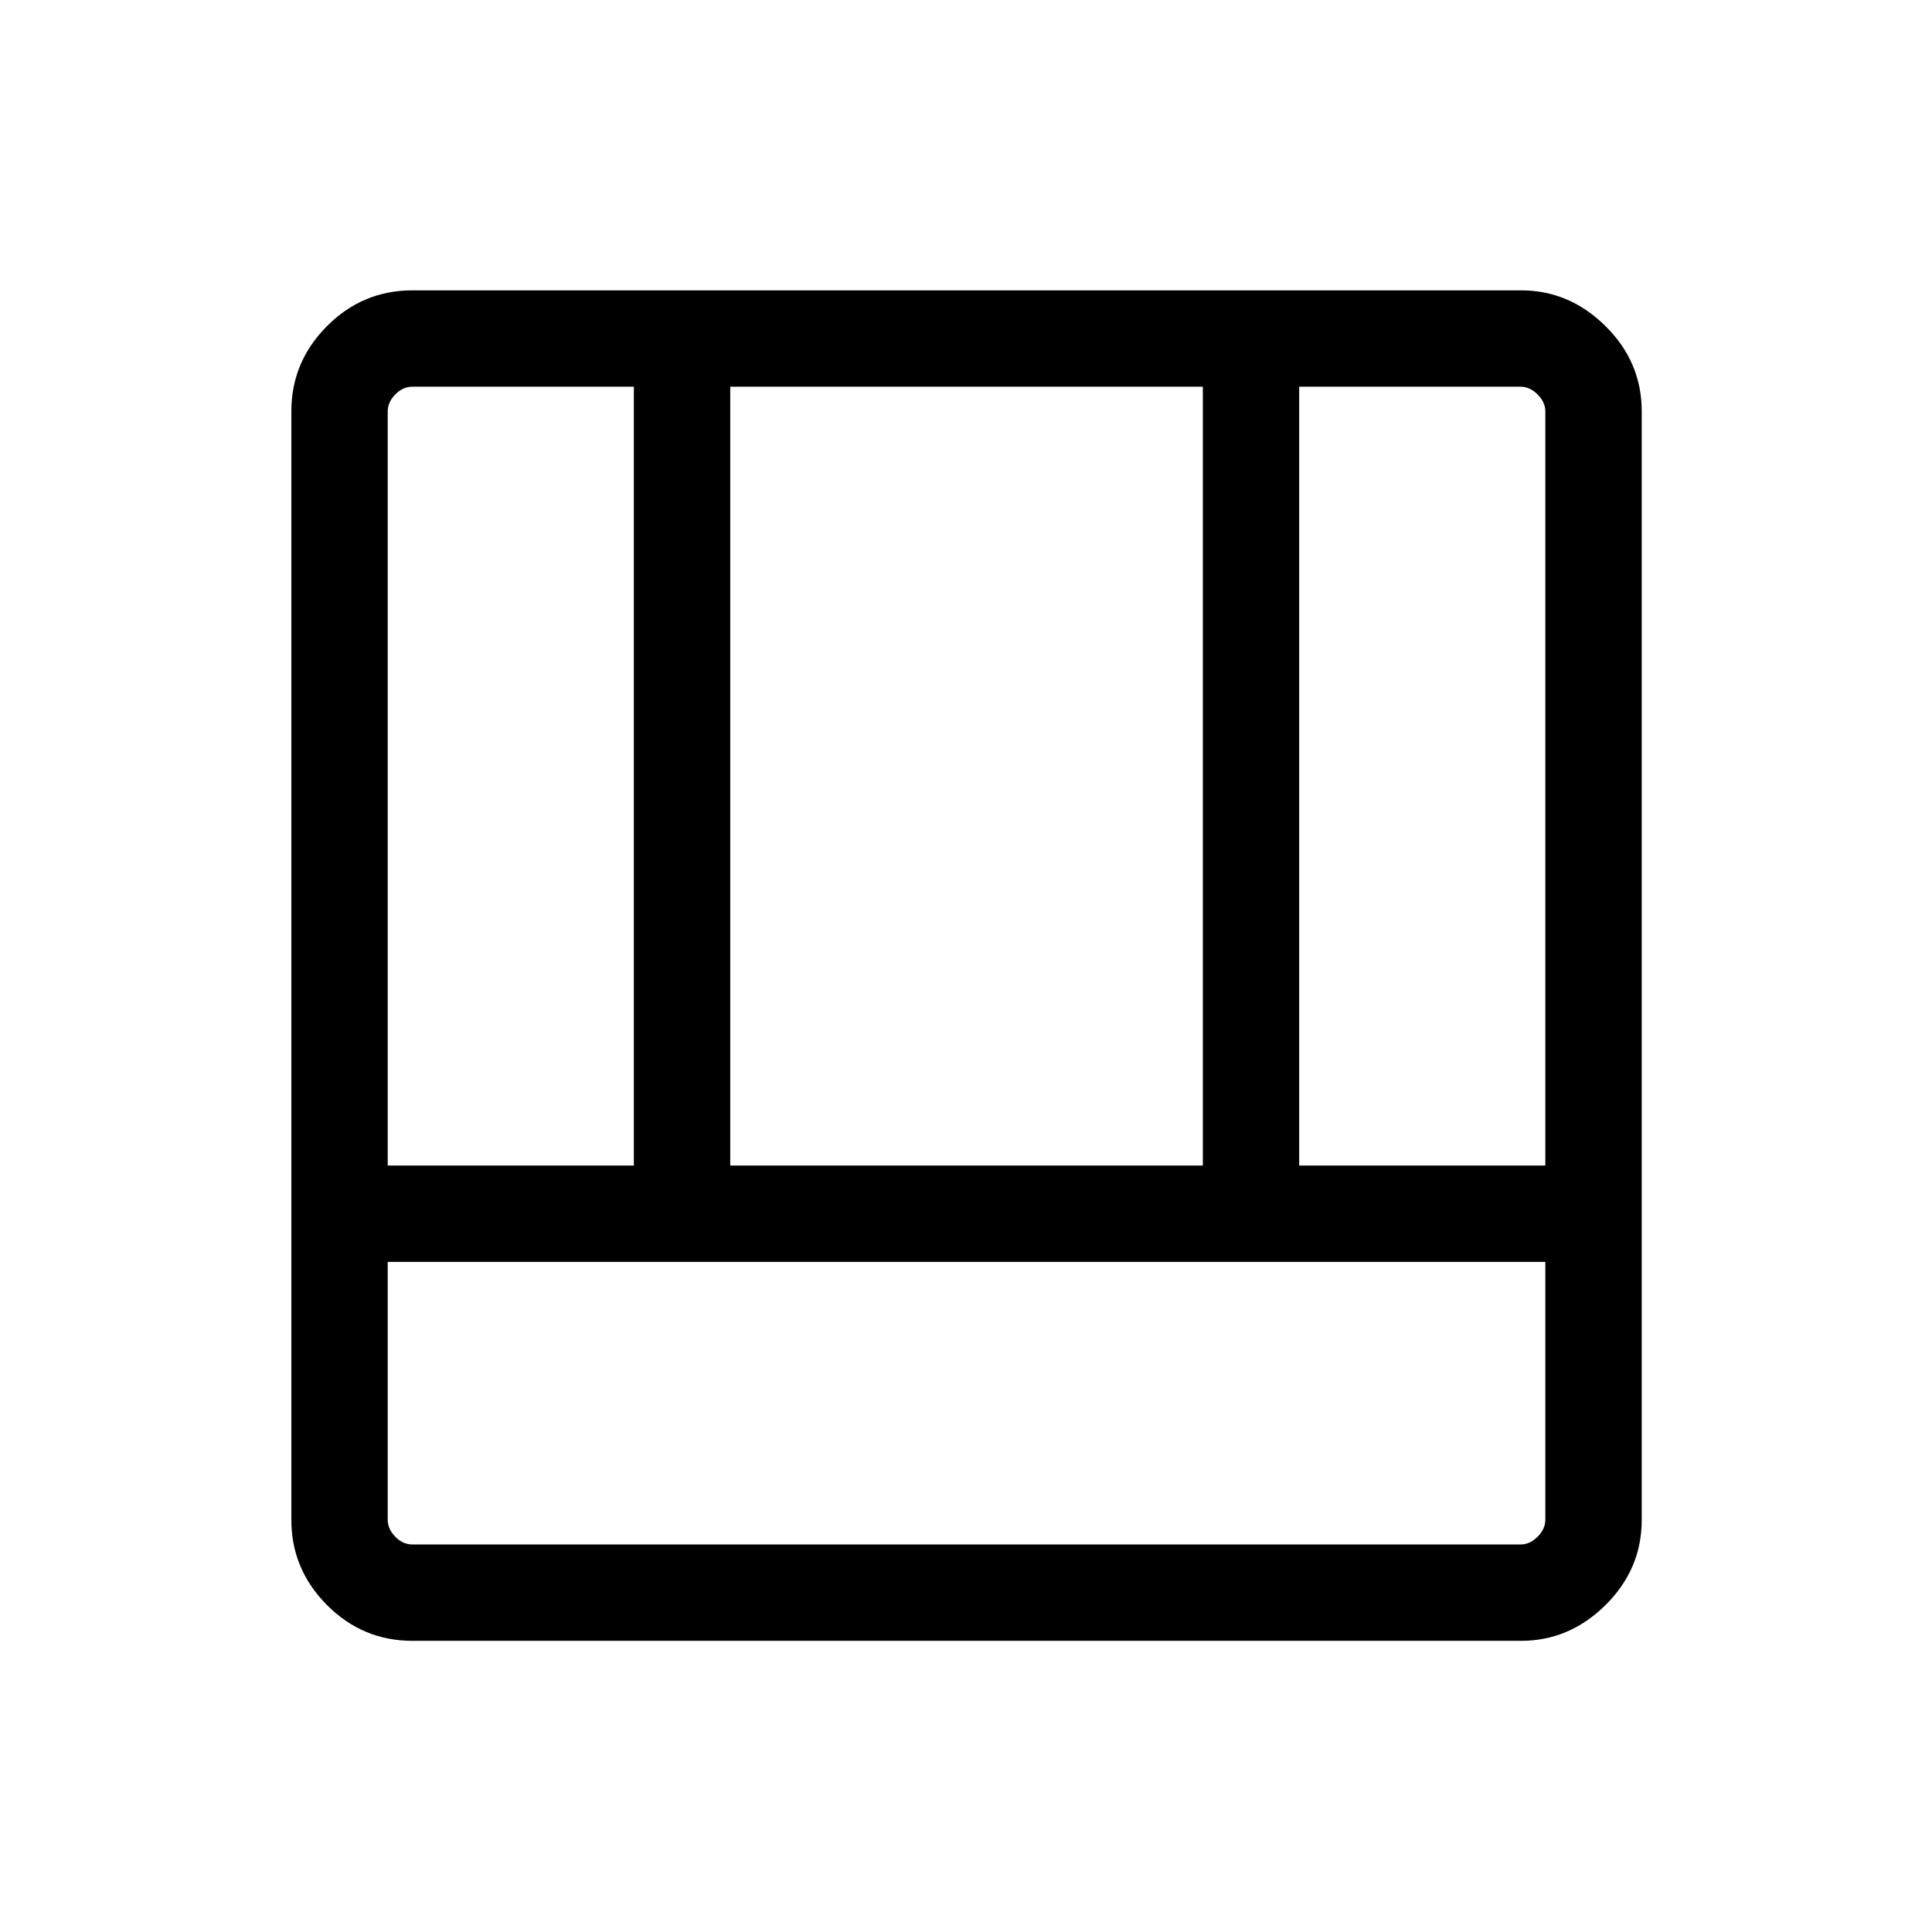 <svg xmlns="http://www.w3.org/2000/svg" height="40" viewBox="0 -960 960 960" width="40"><path d="M204.96-144.68q-24.81 0-42.5-17.79-17.69-17.8-17.69-42.31v-550.85q0-24.51 17.69-42.31 17.69-17.79 42.5-17.79H755.8q24.01 0 41.98 17.79 17.98 17.8 17.98 42.31v550.85q0 24.51-17.98 42.31-17.97 17.79-41.98 17.79H204.96Zm562.91-188.3H192.65v128.11q0 4.61 3.75 8.46 3.75 3.85 8.56 3.85h550.6q4.62 0 8.47-3.85 3.84-3.85 3.84-8.46v-128.11Zm-122.31-47.88h122.31v-374.68q0-4.61-3.84-8.46-3.85-3.85-8.47-3.85h-110v386.99Zm-452.91 0h122.31v-386.99h-110q-4.81 0-8.56 3.85-3.75 3.85-3.75 8.46v374.68Zm170.2 0h234.83v-386.99H362.85v386.99Z"/></svg>